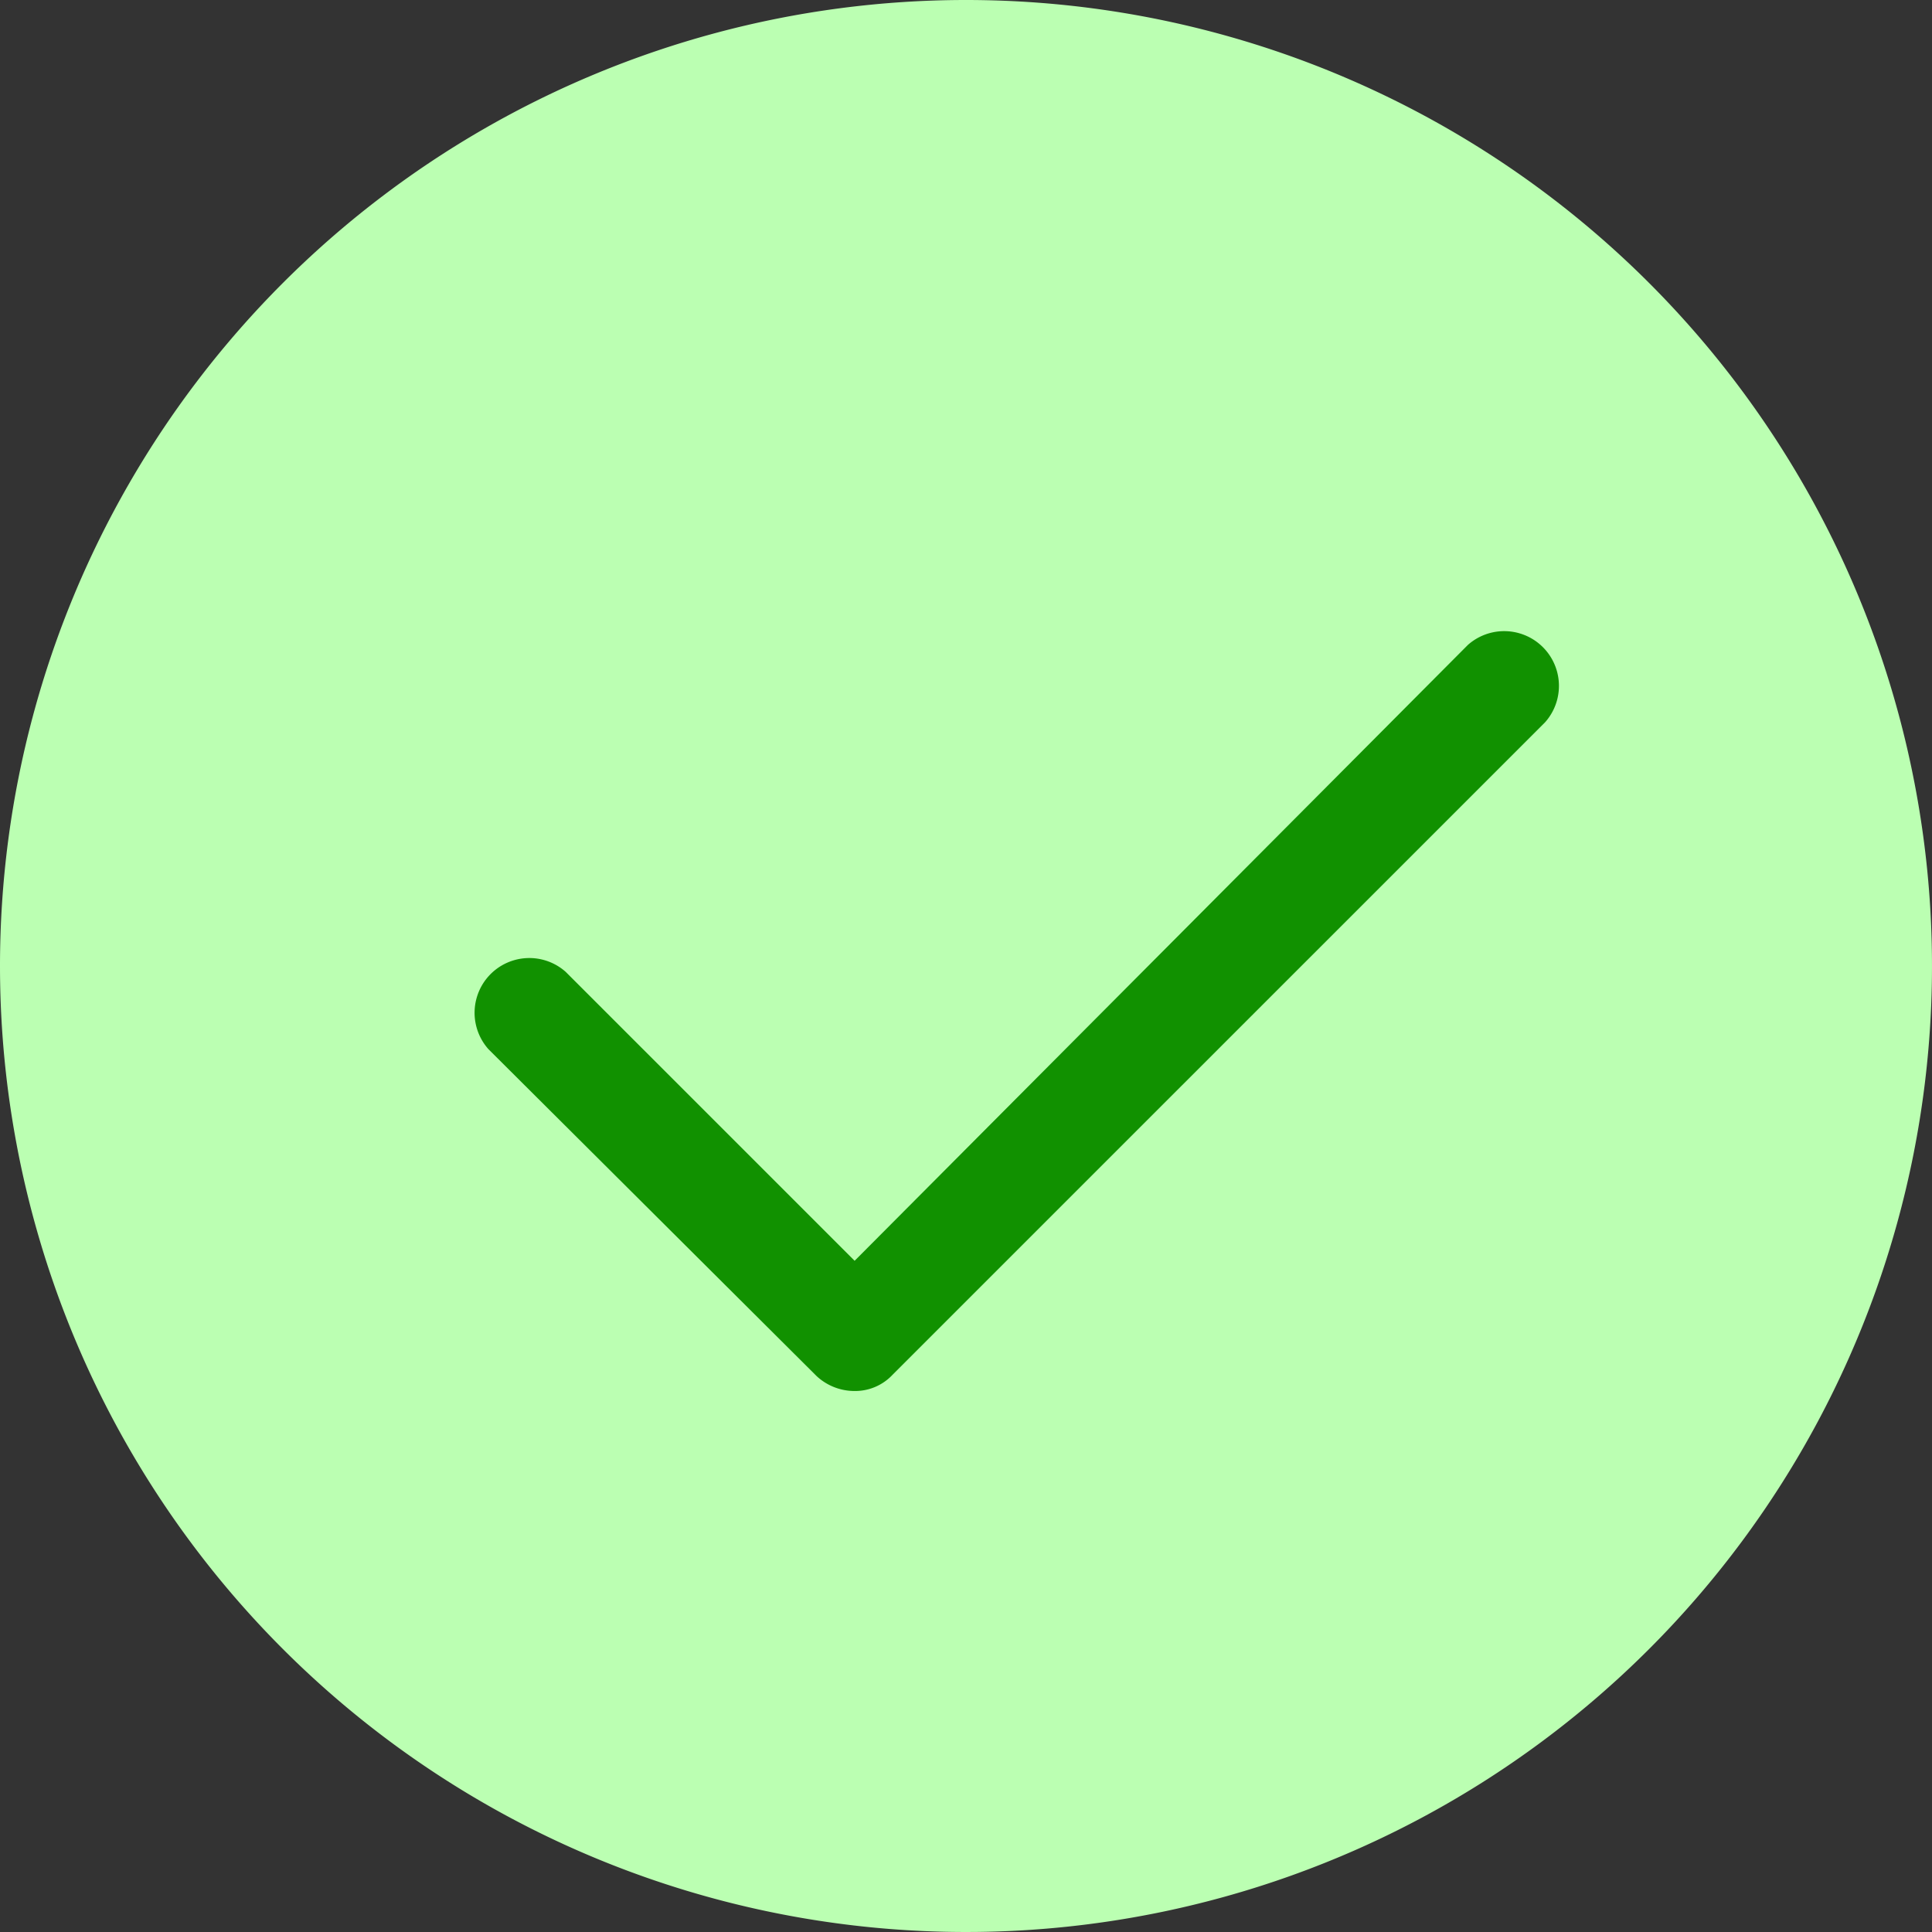 <svg xmlns="http://www.w3.org/2000/svg" width="60" height="60" viewBox="0 0 60 60">
  <rect x="0" y="0" width="60" height="60" fill="#333333" stroke="none"/>
  <defs>
    <style>
      .cls-1 {
        fill: #bbffb2;
      }

      .cls-2 {
        fill: #119100;
      }
    </style>
  </defs>
  <g id="check_btn" data-name="check btn" transform="translate(-758 -1084)">
    <path id="Path_21" data-name="Path 21" class="cls-1" d="M30,0A30,30,0,1,1,0,30,30,30,0,0,1,30,0Z" transform="translate(758 1084)"/>
    <g id="done_icon" data-name="done icon" transform="translate(772.661 1103.523)">
      <path id="Path_20" data-name="Path 20" class="cls-2" d="M21.5,45.013a1.73,1.73,0,0,0,1.18.463,1.594,1.594,0,0,0,1.18-.506L44.124,24.707a1.7,1.7,0,0,0-2.4-2.4L22.68,41.432l-8.973-8.973a1.7,1.7,0,0,0-2.4,2.4Z" transform="translate(-10.8 -21.8)"/>
    </g>
  </g>
</svg>
